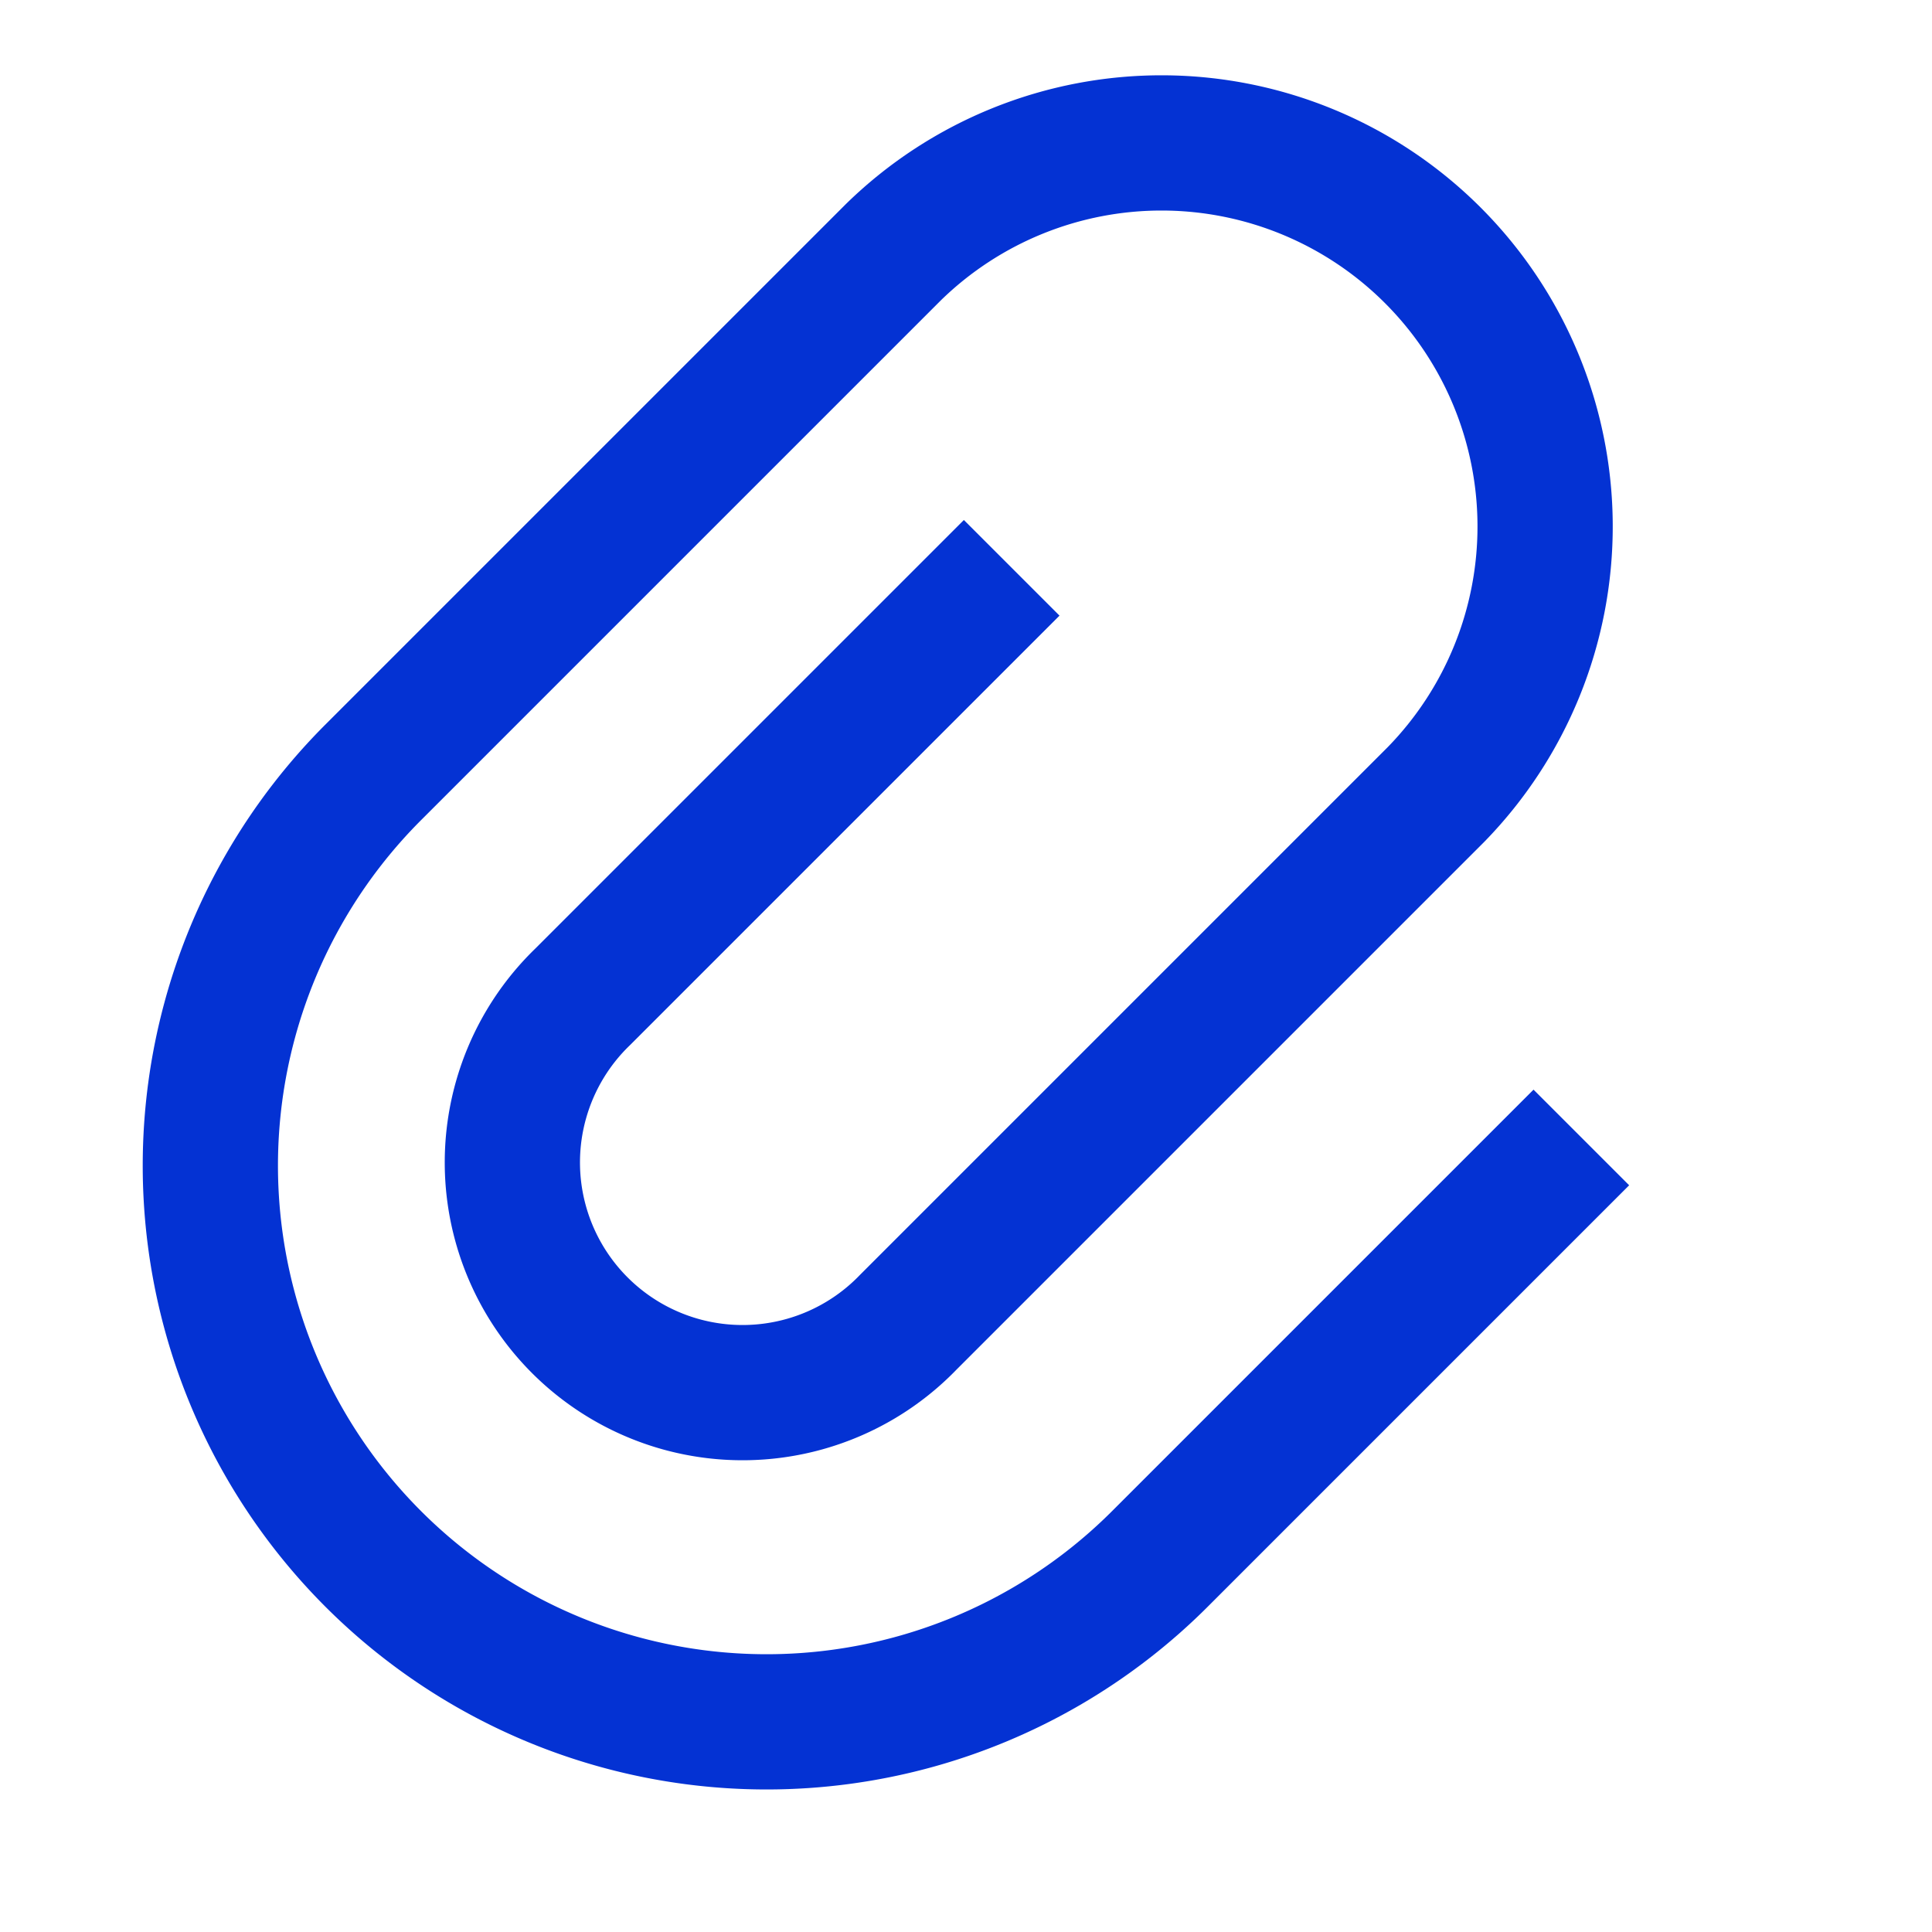 <svg xmlns="http://www.w3.org/2000/svg" fill="none" viewBox="0 0 20 20">
    <g clip-path="url(#a)">
        <path stroke="#0432D3"
              stroke-width="1.4"
              d="m16.37 11.775-4.35 4.35a5.758 5.758 0 1 1-8.143-8.143l5.37-5.37a3.971 3.971 0 0 1 5.616 5.615l-5.46 5.46a2.383 2.383 0 1 1-3.37-3.369l4.44-4.44"/>
    </g>
    <defs>
        <clipPath id="a">
            <path fill="#fff" d="M0 0h20v20H0z"/>
        </clipPath>
    </defs>
</svg>
